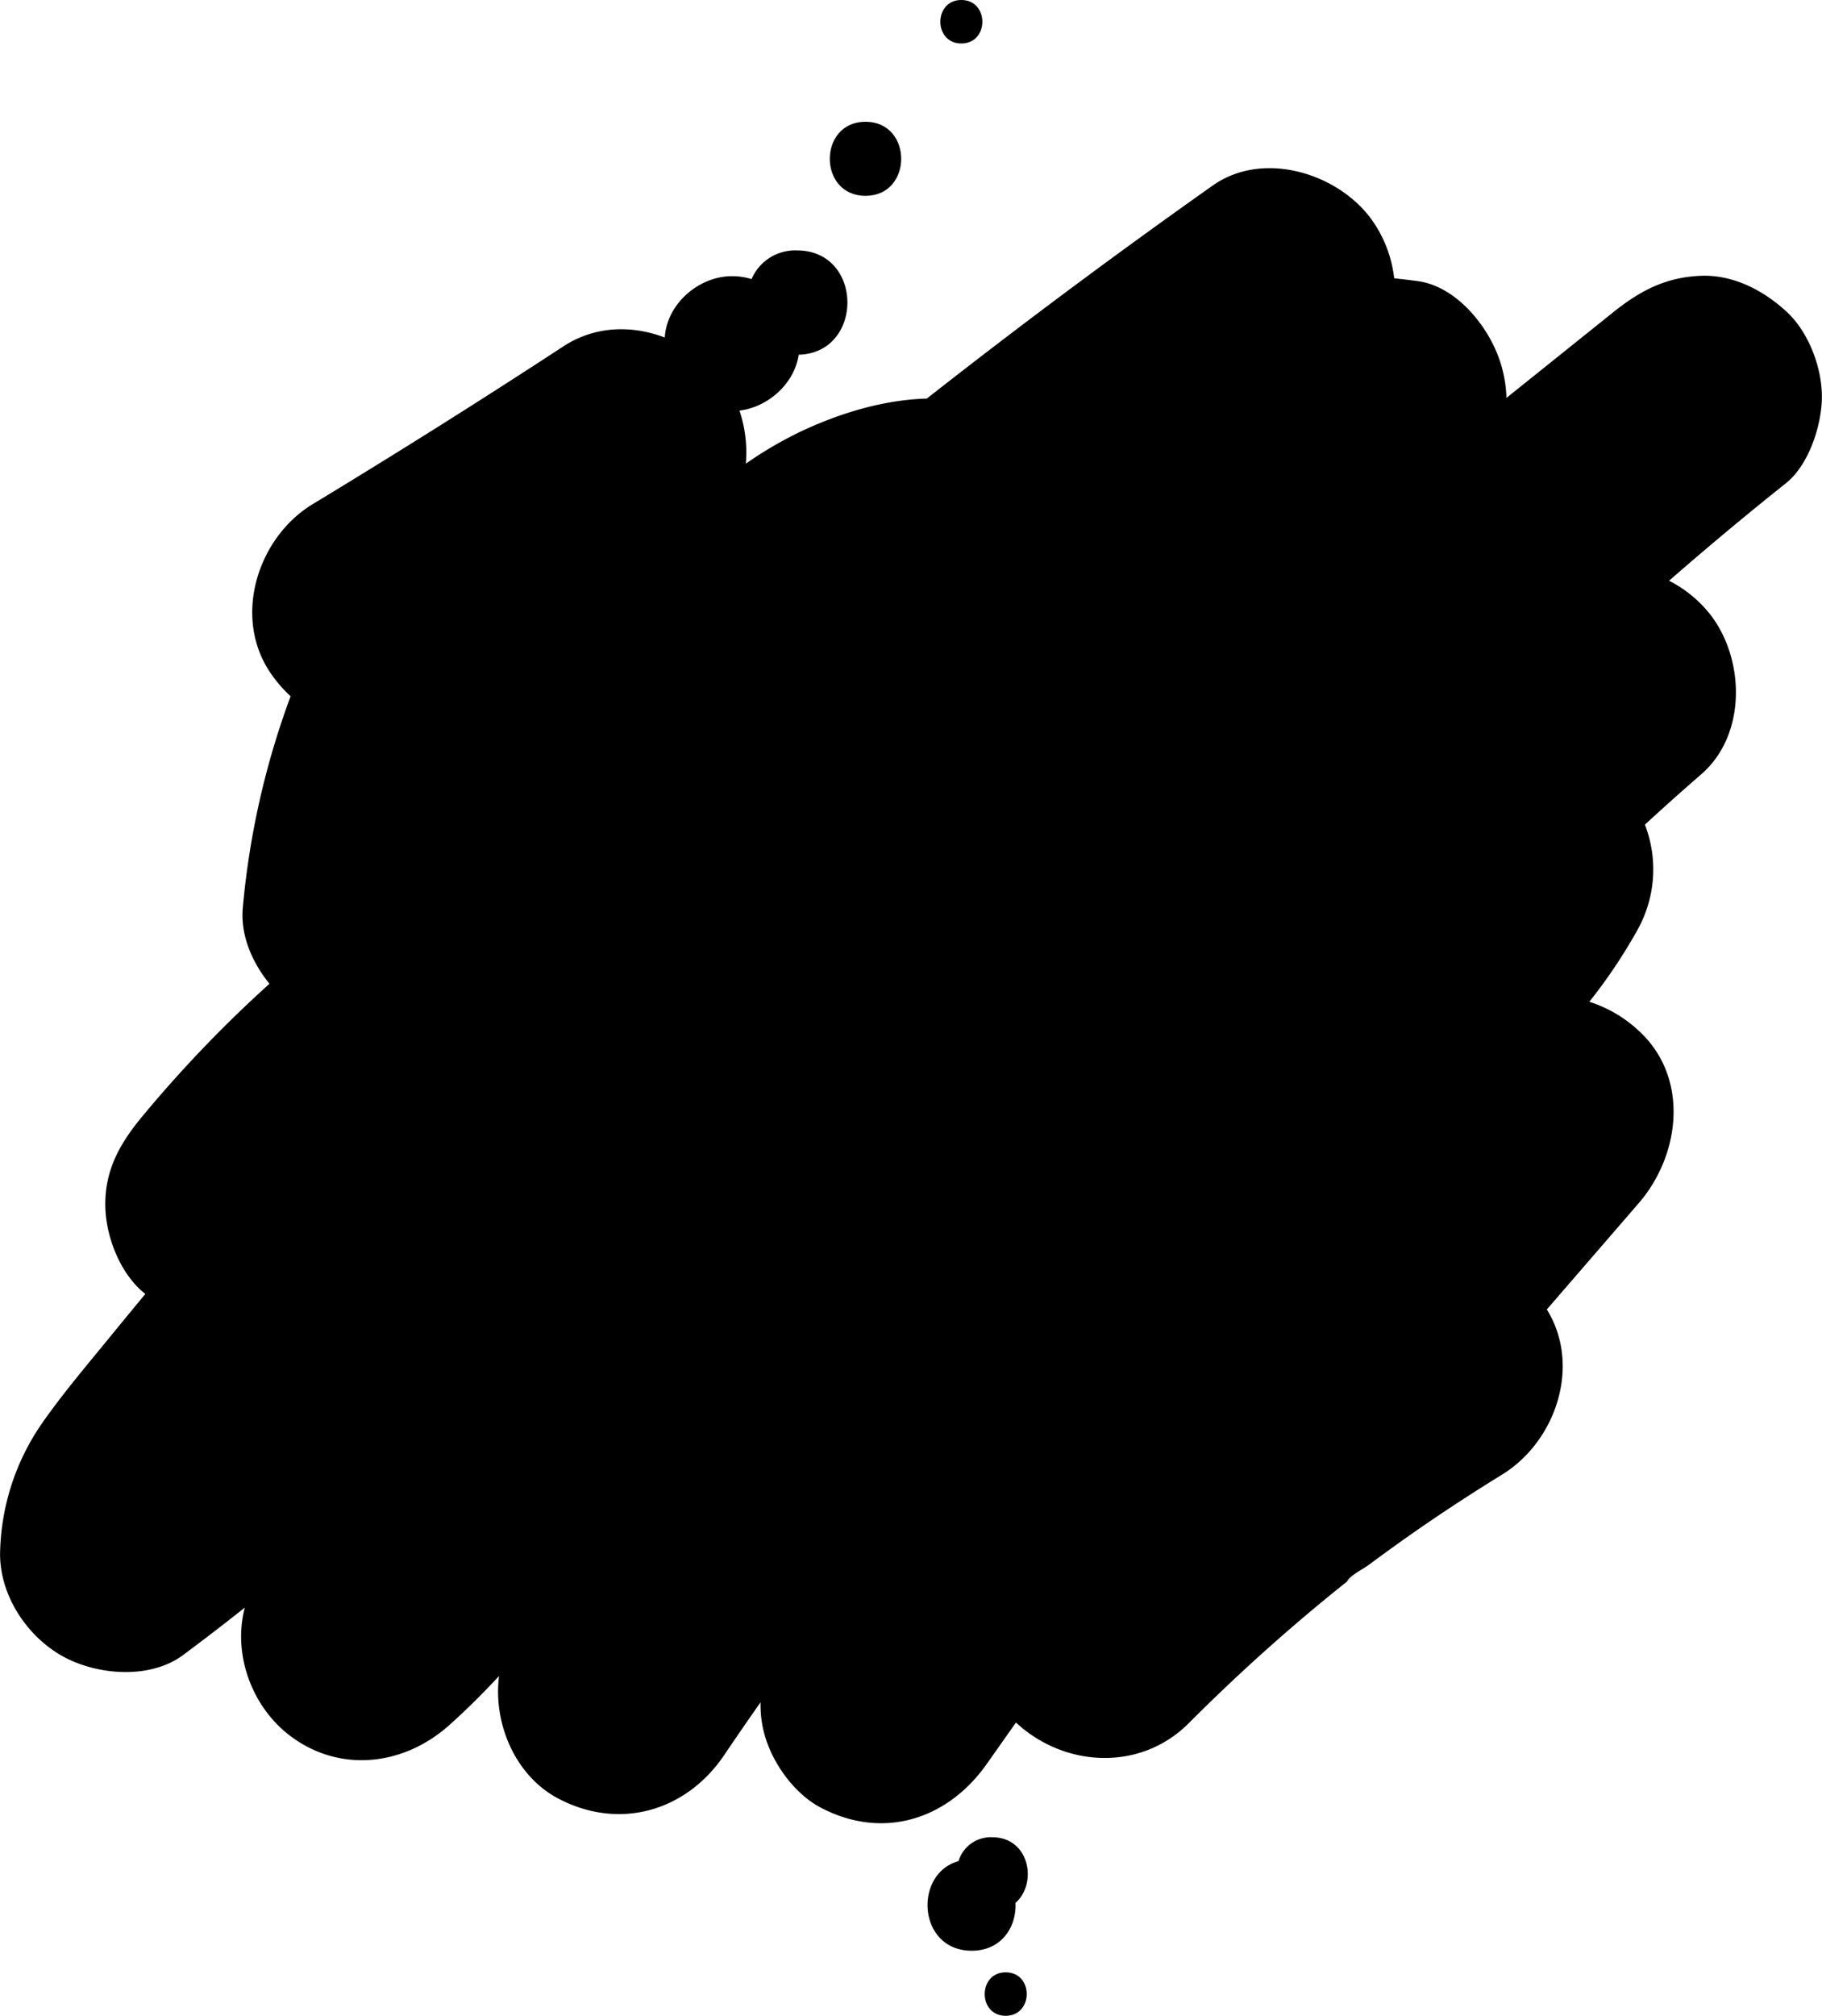 <svg xmlns="http://www.w3.org/2000/svg" viewBox="0 0 415.88 459.92"><path d="M445.19,90.38c-5.29-4.86-12.24-8.47-19.64-8.13-7.83.35-13.55,3.3-19.65,8.13l-24.6,19.73A29.07,29.07,0,0,0,379,99.54c-3-7.1-9.77-15-18-16.09-1.78-.24-3.56-.45-5.32-.63a28.51,28.51,0,0,0-5.59-14c-7.84-10.14-24.49-15.19-35.84-7.16Q281,85.14,249,110.26c-9.82.27-19.73,3.27-28.74,7.5a89,89,0,0,0-12.57,7.35A30.05,30.05,0,0,0,206.24,113c6.57-.8,12.53-6.15,13.52-12.75,14.93-.41,14.83-23.79-.38-23.79A10.79,10.79,0,0,0,209,83a15.11,15.11,0,0,0-4.45-.67c-7.61,0-14.91,6.33-15.36,14-7.46-2.85-15.93-2.7-23.12,2q-28.31,18.51-57.23,36c-12.43,7.53-18.19,25.26-10,38a30.93,30.93,0,0,0,4.94,5.85,186.09,186.09,0,0,0-10.91,48.26c-.57,6.12,2.06,12.4,6.09,17.33a290,290,0,0,0-29.34,30.64c-4.81,5.87-8.14,11.78-8.14,19.65,0,6.81,3,14.95,8.14,19.64l1,.85c-2.4,2.91-4.81,5.81-7.19,8.73-5.58,6.86-11.42,13.65-16.48,20.9a53.7,53.7,0,0,0-9.46,28.74c-.44,9.65,5.61,19.22,13.76,24,7.85,4.6,20.31,5.74,28,0q7.14-5.3,14.08-10.82c-2.78,10.52,1.5,22.42,10.1,29.07,11.3,8.73,26,7.13,36.48-2.17,4-3.57,7.81-7.36,11.45-11.29-1.38,10.84,3.7,22.77,13.47,27.93,14,7.41,29.33,2.93,38-10q4-5.93,8.09-11.74a2.09,2.09,0,0,1,.14-.17,24.82,24.82,0,0,0,.91,7.38c1.77,6.44,6.75,13.42,12.76,16.6,14.26,7.53,29.06,2.75,38-10l6.62-9.39.16.15c11.09,10.17,28.32,11,39.29,0a424.3,424.3,0,0,1,36.06-32.27l2.11-1.67q2.44-1.91-2.08,1.6c.74-1.38,3.73-2.83,5-3.78q4.68-3.48,9.45-6.83c6.85-4.81,13.86-9.38,21-13.78,12.25-7.56,18.12-24.87,10.18-37.66q10.5-12.13,21-24.28c9.5-11,11.6-28.64,0-39.29a29.81,29.81,0,0,0-11.3-6.63,120.4,120.4,0,0,0,11-16.41,28.29,28.29,0,0,0,1.69-24q6.3-5.81,12.78-11.42c10.48-9,10.06-26.27,2.18-36.47a28.33,28.33,0,0,0-9.45-7.76q13.11-11.44,26.74-22.3c5.2-4.16,8.14-13.3,8.14-19.64C453.33,103.21,450.3,95.07,445.19,90.38Z" transform="translate(-37.45 -19.32)"/><path d="M263.91,438.5a7.68,7.68,0,0,0-7.67,5.45c-10.33,2.85-9.36,20.44,3,20.44,6.91,0,10.26-5.54,10-10.91C274.29,449.08,272.52,438.5,263.91,438.5Z" transform="translate(-37.45 -19.32)"/><path d="M235,47.1C224.15,47.1,224.13,64,235,64S245.87,47.1,235,47.1Z" transform="translate(-37.45 -19.32)"/><path d="M256.88,19.32c-6.39,0-6.4,9.92,0,9.92S263.27,19.32,256.88,19.32Z" transform="translate(-37.45 -19.32)"/><path d="M267,469.32c-6.38,0-6.39,9.92,0,9.92S273.43,469.32,267,469.32Z" transform="translate(-37.45 -19.32)"/></svg>